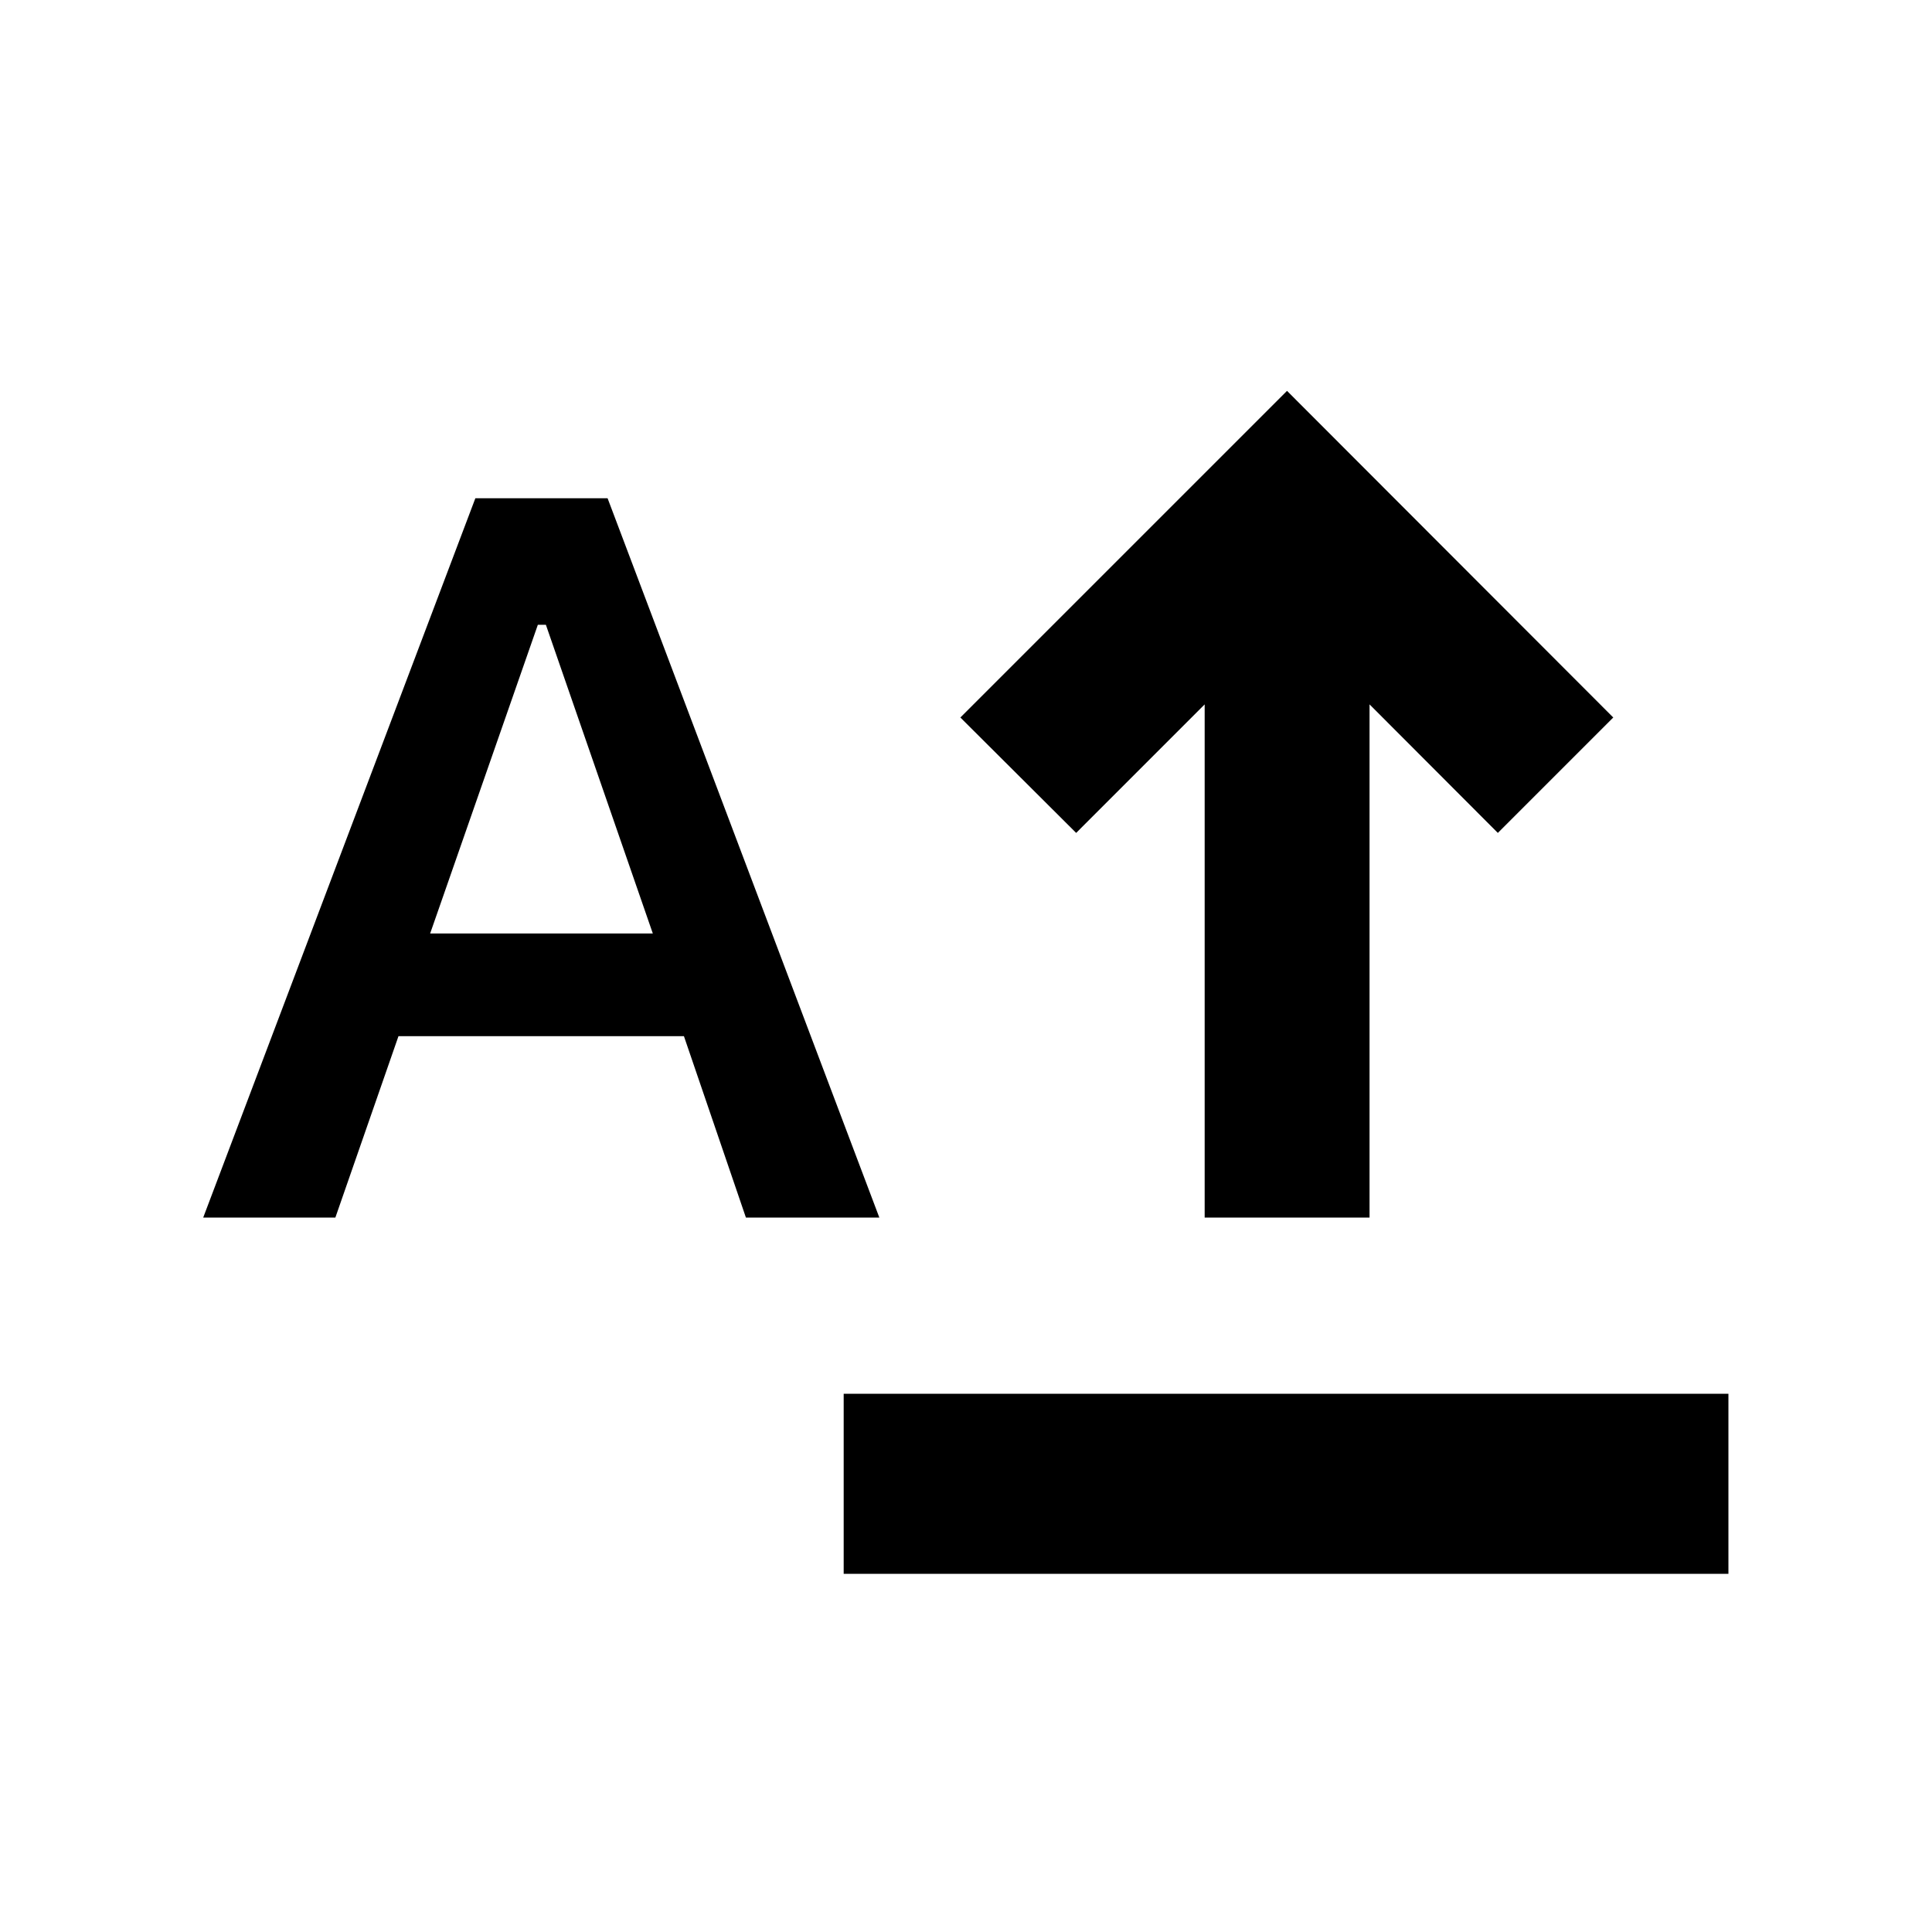 <svg xmlns="http://www.w3.org/2000/svg" height="40" viewBox="0 -960 960 960" width="40"><path d="M419.22-177.97v-89.46h439.62v89.46H419.22Zm179.37-177.02v-255l-63.85 63.86-57.54-57.35 162.31-162.3 162.11 162.3-57.35 57.35-63.75-63.86v255h-81.93Zm-497.62 0L236.2-712.41h65.71l135.03 357.42h-66.3l-30.8-90.14H198l-31.36 90.14h-65.67Zm112.77-141.17h110.64l-53.13-153.38h-4l-53.51 153.38Z"/></svg>